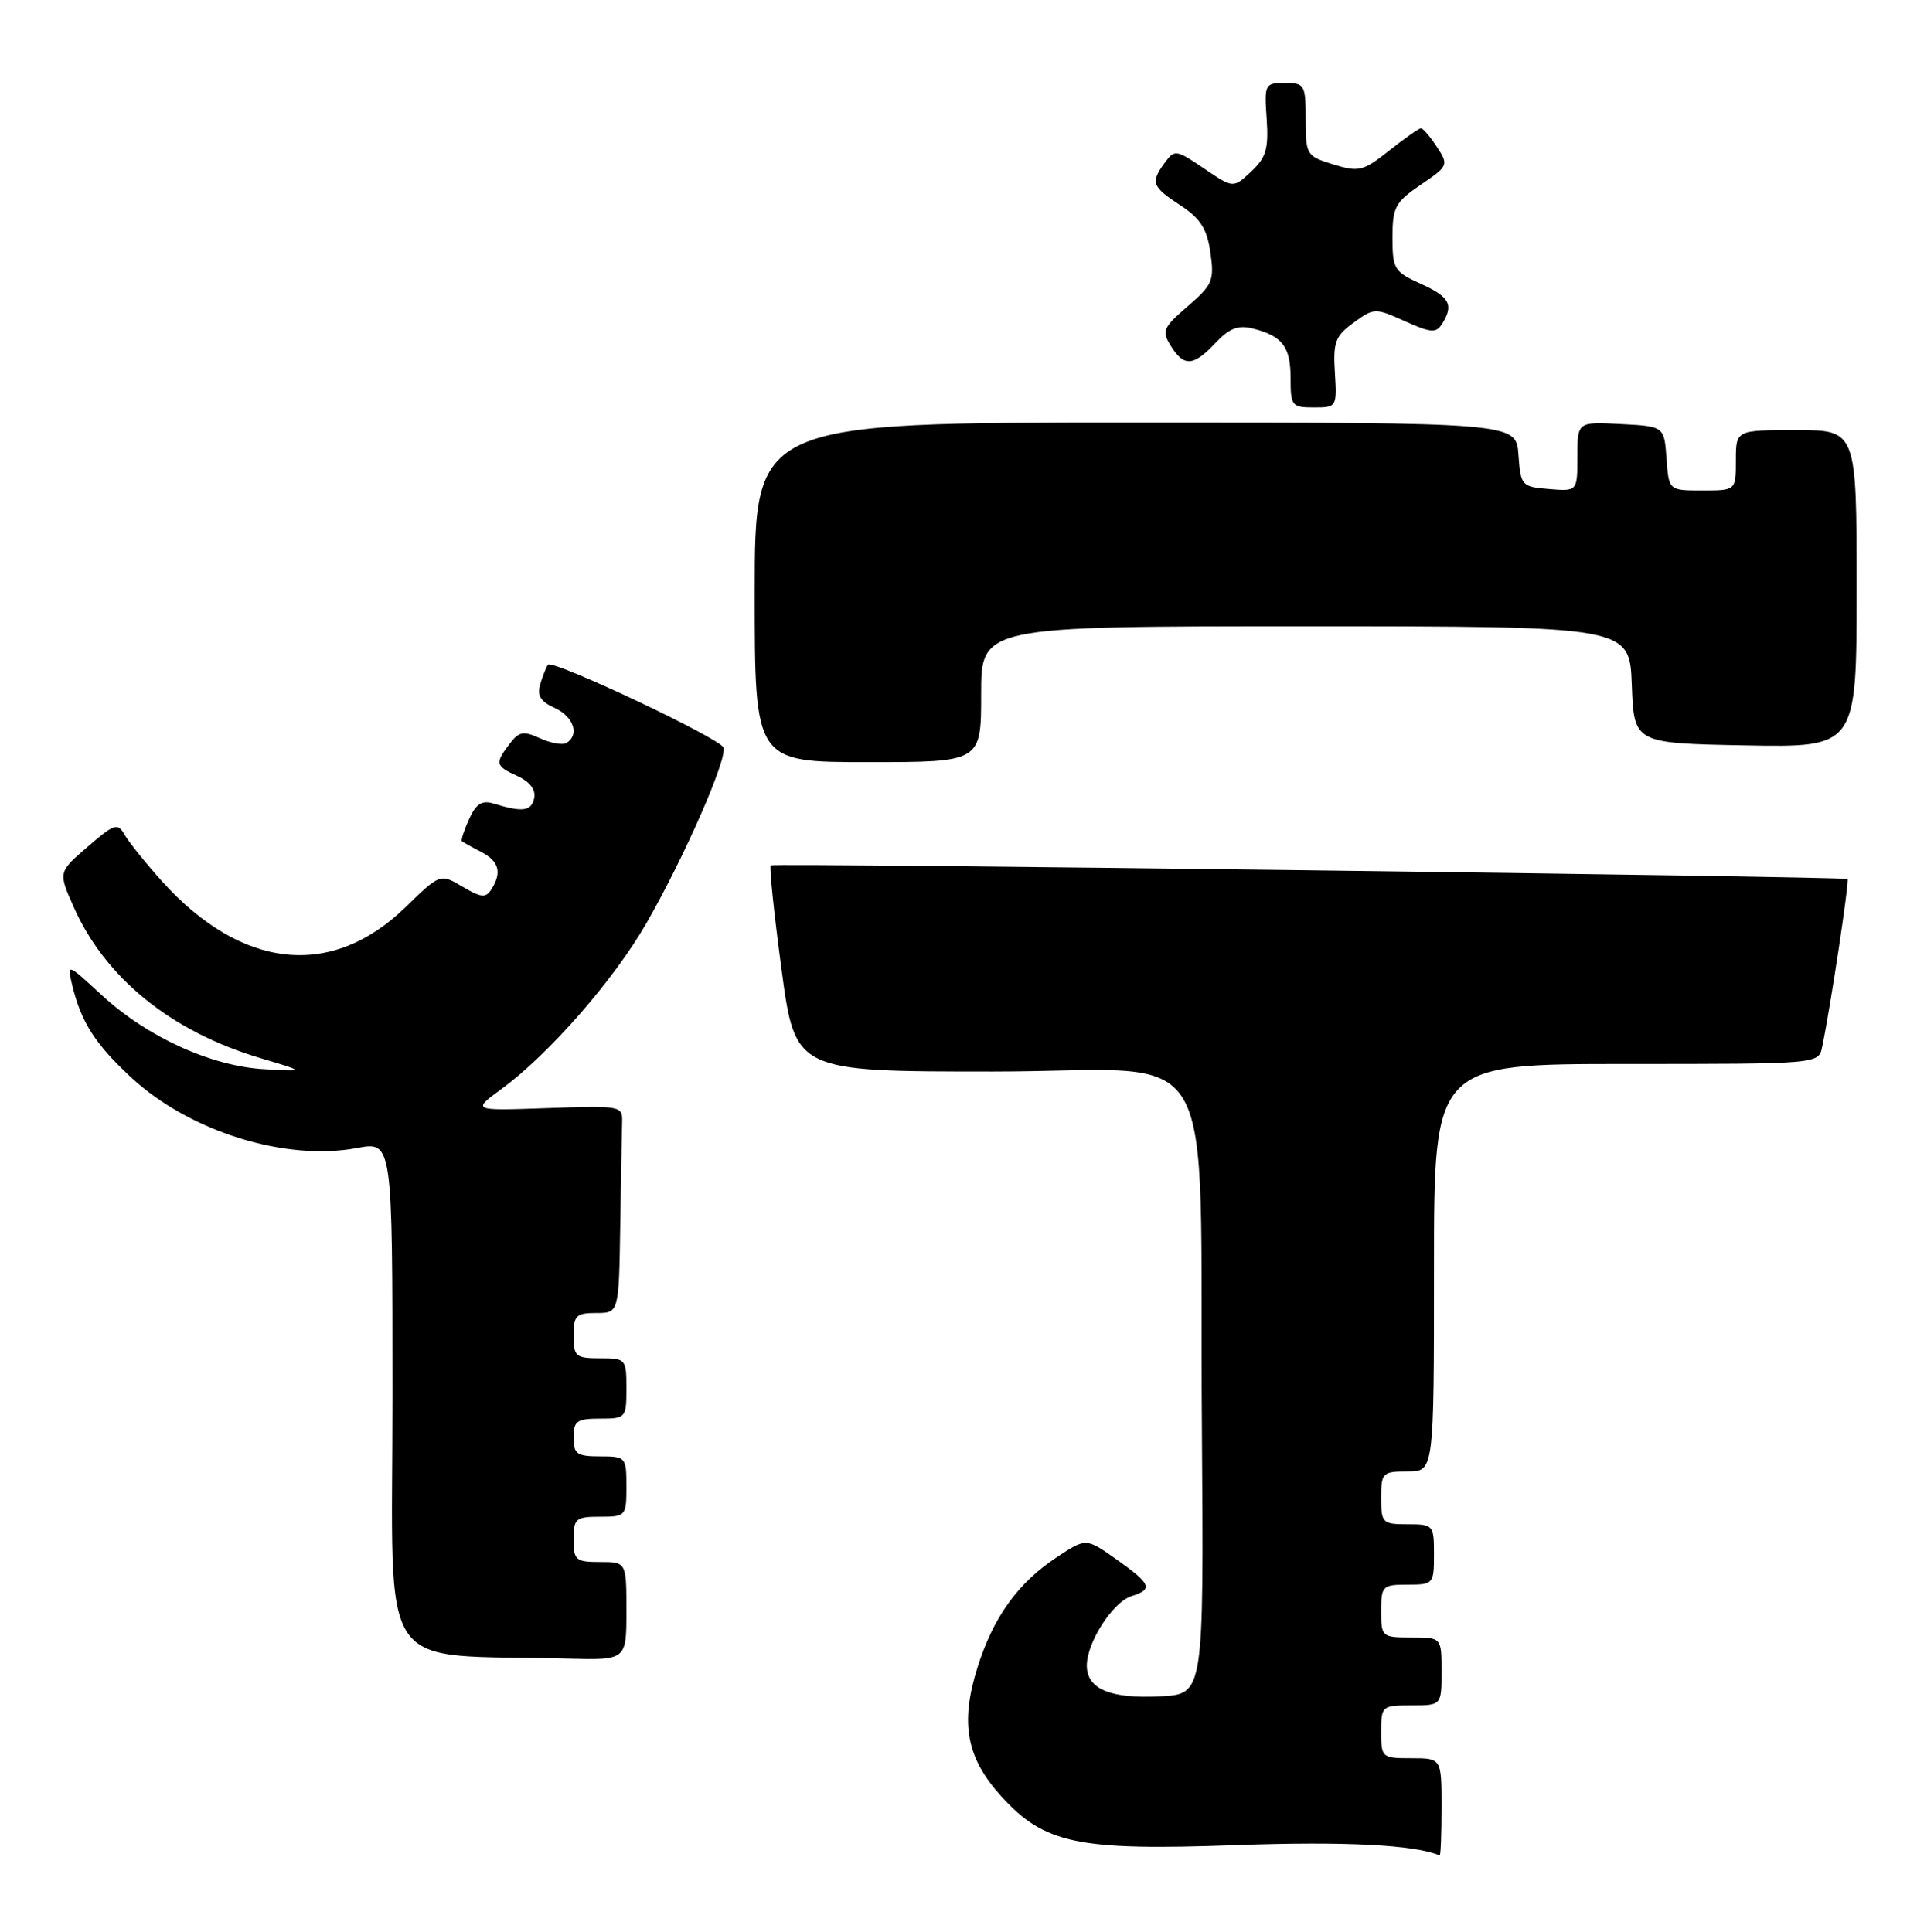 <?xml version="1.0" encoding="UTF-8" standalone="no"?>
<!DOCTYPE svg PUBLIC "-//W3C//DTD SVG 1.1//EN" "http://www.w3.org/Graphics/SVG/1.1/DTD/svg11.dtd" >
<svg xmlns="http://www.w3.org/2000/svg" xmlns:xlink="http://www.w3.org/1999/xlink" version="1.1" viewBox="0 0 254 256">
 <g >
 <path fill="currentColor"
d=" M 191.00 239.50 C 191.00 233.00 191.00 233.00 187.00 233.00 C 183.10 233.00 183.00 232.92 183.00 229.50 C 183.00 226.08 183.10 226.00 187.00 226.00 C 191.00 226.00 191.00 226.00 191.00 221.50 C 191.00 217.00 191.00 217.00 187.00 217.00 C 183.10 217.00 183.00 216.92 183.00 213.50 C 183.00 210.17 183.17 210.00 186.50 210.00 C 189.92 210.00 190.00 209.90 190.00 206.00 C 190.00 202.10 189.92 202.00 186.50 202.00 C 183.17 202.00 183.00 201.83 183.00 198.50 C 183.00 195.17 183.17 195.00 186.50 195.00 C 190.00 195.00 190.00 195.00 190.00 168.00 C 190.00 141.00 190.00 141.00 215.48 141.00 C 240.96 141.00 240.96 141.00 241.43 138.75 C 242.53 133.50 245.06 116.73 244.79 116.49 C 244.41 116.15 102.61 114.35 102.12 114.68 C 101.91 114.82 102.55 121.02 103.55 128.47 C 105.37 142.00 105.37 142.00 131.60 142.00 C 162.35 142.00 158.86 136.00 159.25 189.50 C 159.50 224.50 159.50 224.50 153.78 224.80 C 147.13 225.15 144.00 223.84 144.00 220.71 C 144.01 217.64 147.44 212.31 149.93 211.52 C 152.82 210.61 152.53 209.91 147.93 206.65 C 143.90 203.80 143.90 203.80 140.03 206.36 C 134.83 209.80 131.57 214.36 129.47 221.11 C 127.21 228.38 128.06 232.95 132.62 238.00 C 138.37 244.36 142.76 245.28 163.76 244.52 C 178.15 244.00 187.52 244.48 190.75 245.89 C 190.89 245.95 191.00 243.07 191.00 239.50 Z  M 83.00 213.50 C 83.00 207.00 83.00 207.00 79.50 207.00 C 76.28 207.00 76.00 206.76 76.00 204.00 C 76.00 201.24 76.28 201.00 79.50 201.00 C 82.92 201.00 83.00 200.90 83.00 197.00 C 83.00 193.10 82.92 193.00 79.50 193.00 C 76.43 193.00 76.00 192.69 76.00 190.50 C 76.00 188.31 76.43 188.00 79.50 188.00 C 82.92 188.00 83.00 187.90 83.00 184.00 C 83.00 180.10 82.92 180.00 79.50 180.00 C 76.28 180.00 76.00 179.76 76.00 177.00 C 76.00 174.33 76.33 174.00 79.00 174.00 C 82.00 174.00 82.00 174.00 82.18 162.50 C 82.28 156.18 82.39 149.99 82.43 148.75 C 82.50 146.54 82.33 146.51 72.50 146.85 C 62.50 147.20 62.50 147.20 66.50 144.27 C 72.76 139.68 81.34 129.85 85.65 122.35 C 90.66 113.62 96.37 100.61 95.86 99.07 C 95.45 97.86 73.26 87.37 72.61 88.09 C 72.41 88.32 71.96 89.44 71.61 90.58 C 71.12 92.17 71.57 92.94 73.49 93.81 C 76.00 94.96 76.82 97.37 75.07 98.45 C 74.57 98.77 72.98 98.49 71.56 97.84 C 69.34 96.83 68.76 96.94 67.52 98.58 C 65.54 101.19 65.62 101.50 68.57 102.85 C 70.20 103.59 71.01 104.66 70.78 105.76 C 70.42 107.51 69.26 107.67 65.44 106.50 C 63.86 106.01 63.10 106.49 62.15 108.56 C 61.48 110.05 61.05 111.36 61.21 111.49 C 61.37 111.62 62.51 112.26 63.75 112.90 C 66.13 114.14 66.53 115.62 65.10 117.87 C 64.37 119.02 63.73 118.96 61.28 117.50 C 58.32 115.76 58.32 115.76 53.70 120.25 C 43.90 129.78 31.99 128.49 21.44 116.76 C 19.27 114.34 17.05 111.58 16.50 110.61 C 15.59 109.01 15.15 109.16 11.61 112.22 C 7.72 115.58 7.72 115.58 9.75 120.16 C 13.91 129.58 22.66 136.68 34.40 140.19 C 40.50 142.01 40.50 142.01 35.00 141.69 C 27.98 141.29 19.51 137.43 13.51 131.90 C 8.87 127.62 8.87 127.62 9.57 130.56 C 10.76 135.48 12.64 138.41 17.45 142.85 C 25.18 149.97 37.82 153.91 47.30 152.14 C 52.00 151.26 52.00 151.26 52.00 185.09 C 52.00 222.85 49.51 219.13 75.25 219.80 C 83.00 220.00 83.00 220.00 83.00 213.50 Z  M 130.00 92.00 C 130.00 83.00 130.00 83.00 172.96 83.00 C 215.92 83.00 215.92 83.00 216.21 90.75 C 216.50 98.50 216.50 98.50 231.25 98.78 C 246.00 99.05 246.00 99.05 246.00 78.03 C 246.00 57.00 246.00 57.00 238.00 57.00 C 230.00 57.00 230.00 57.00 230.00 61.00 C 230.00 65.00 230.00 65.00 225.56 65.00 C 221.11 65.00 221.11 65.00 220.81 60.75 C 220.50 56.50 220.50 56.50 214.75 56.20 C 209.00 55.90 209.00 55.90 209.00 60.51 C 209.00 65.12 209.00 65.12 205.25 64.81 C 201.61 64.51 201.49 64.38 201.19 60.25 C 200.89 56.00 200.89 56.00 150.44 56.00 C 100.00 56.00 100.00 56.00 100.00 78.50 C 100.00 101.00 100.00 101.00 115.00 101.00 C 130.00 101.00 130.00 101.00 130.00 92.00 Z  M 176.87 49.39 C 176.62 45.34 176.92 44.53 179.35 42.76 C 182.06 40.79 182.20 40.79 186.13 42.56 C 189.58 44.11 190.28 44.17 191.06 42.94 C 192.66 40.42 192.09 39.34 188.25 37.61 C 184.73 36.02 184.50 35.64 184.50 31.48 C 184.50 27.46 184.86 26.79 188.25 24.48 C 191.91 21.99 191.96 21.87 190.38 19.46 C 189.50 18.11 188.55 17.00 188.28 17.00 C 188.01 17.00 186.11 18.33 184.06 19.96 C 180.61 22.69 180.04 22.83 176.66 21.79 C 173.11 20.70 173.00 20.52 173.00 15.83 C 173.00 11.23 172.87 11.00 170.25 11.00 C 167.59 11.00 167.51 11.15 167.83 15.75 C 168.10 19.71 167.76 20.88 165.78 22.73 C 163.41 24.96 163.41 24.96 159.55 22.34 C 155.85 19.83 155.63 19.79 154.34 21.55 C 152.41 24.18 152.61 24.73 156.40 27.21 C 159.06 28.95 159.92 30.31 160.38 33.47 C 160.91 37.17 160.66 37.75 157.37 40.59 C 154.09 43.42 153.90 43.87 155.13 45.84 C 156.88 48.65 158.12 48.56 161.05 45.45 C 162.87 43.51 164.05 43.05 165.97 43.53 C 169.91 44.52 171.00 45.94 171.00 50.12 C 171.00 53.79 171.17 54.00 174.08 54.00 C 177.11 54.00 177.15 53.93 176.87 49.39 Z "/>
</g>
</svg>